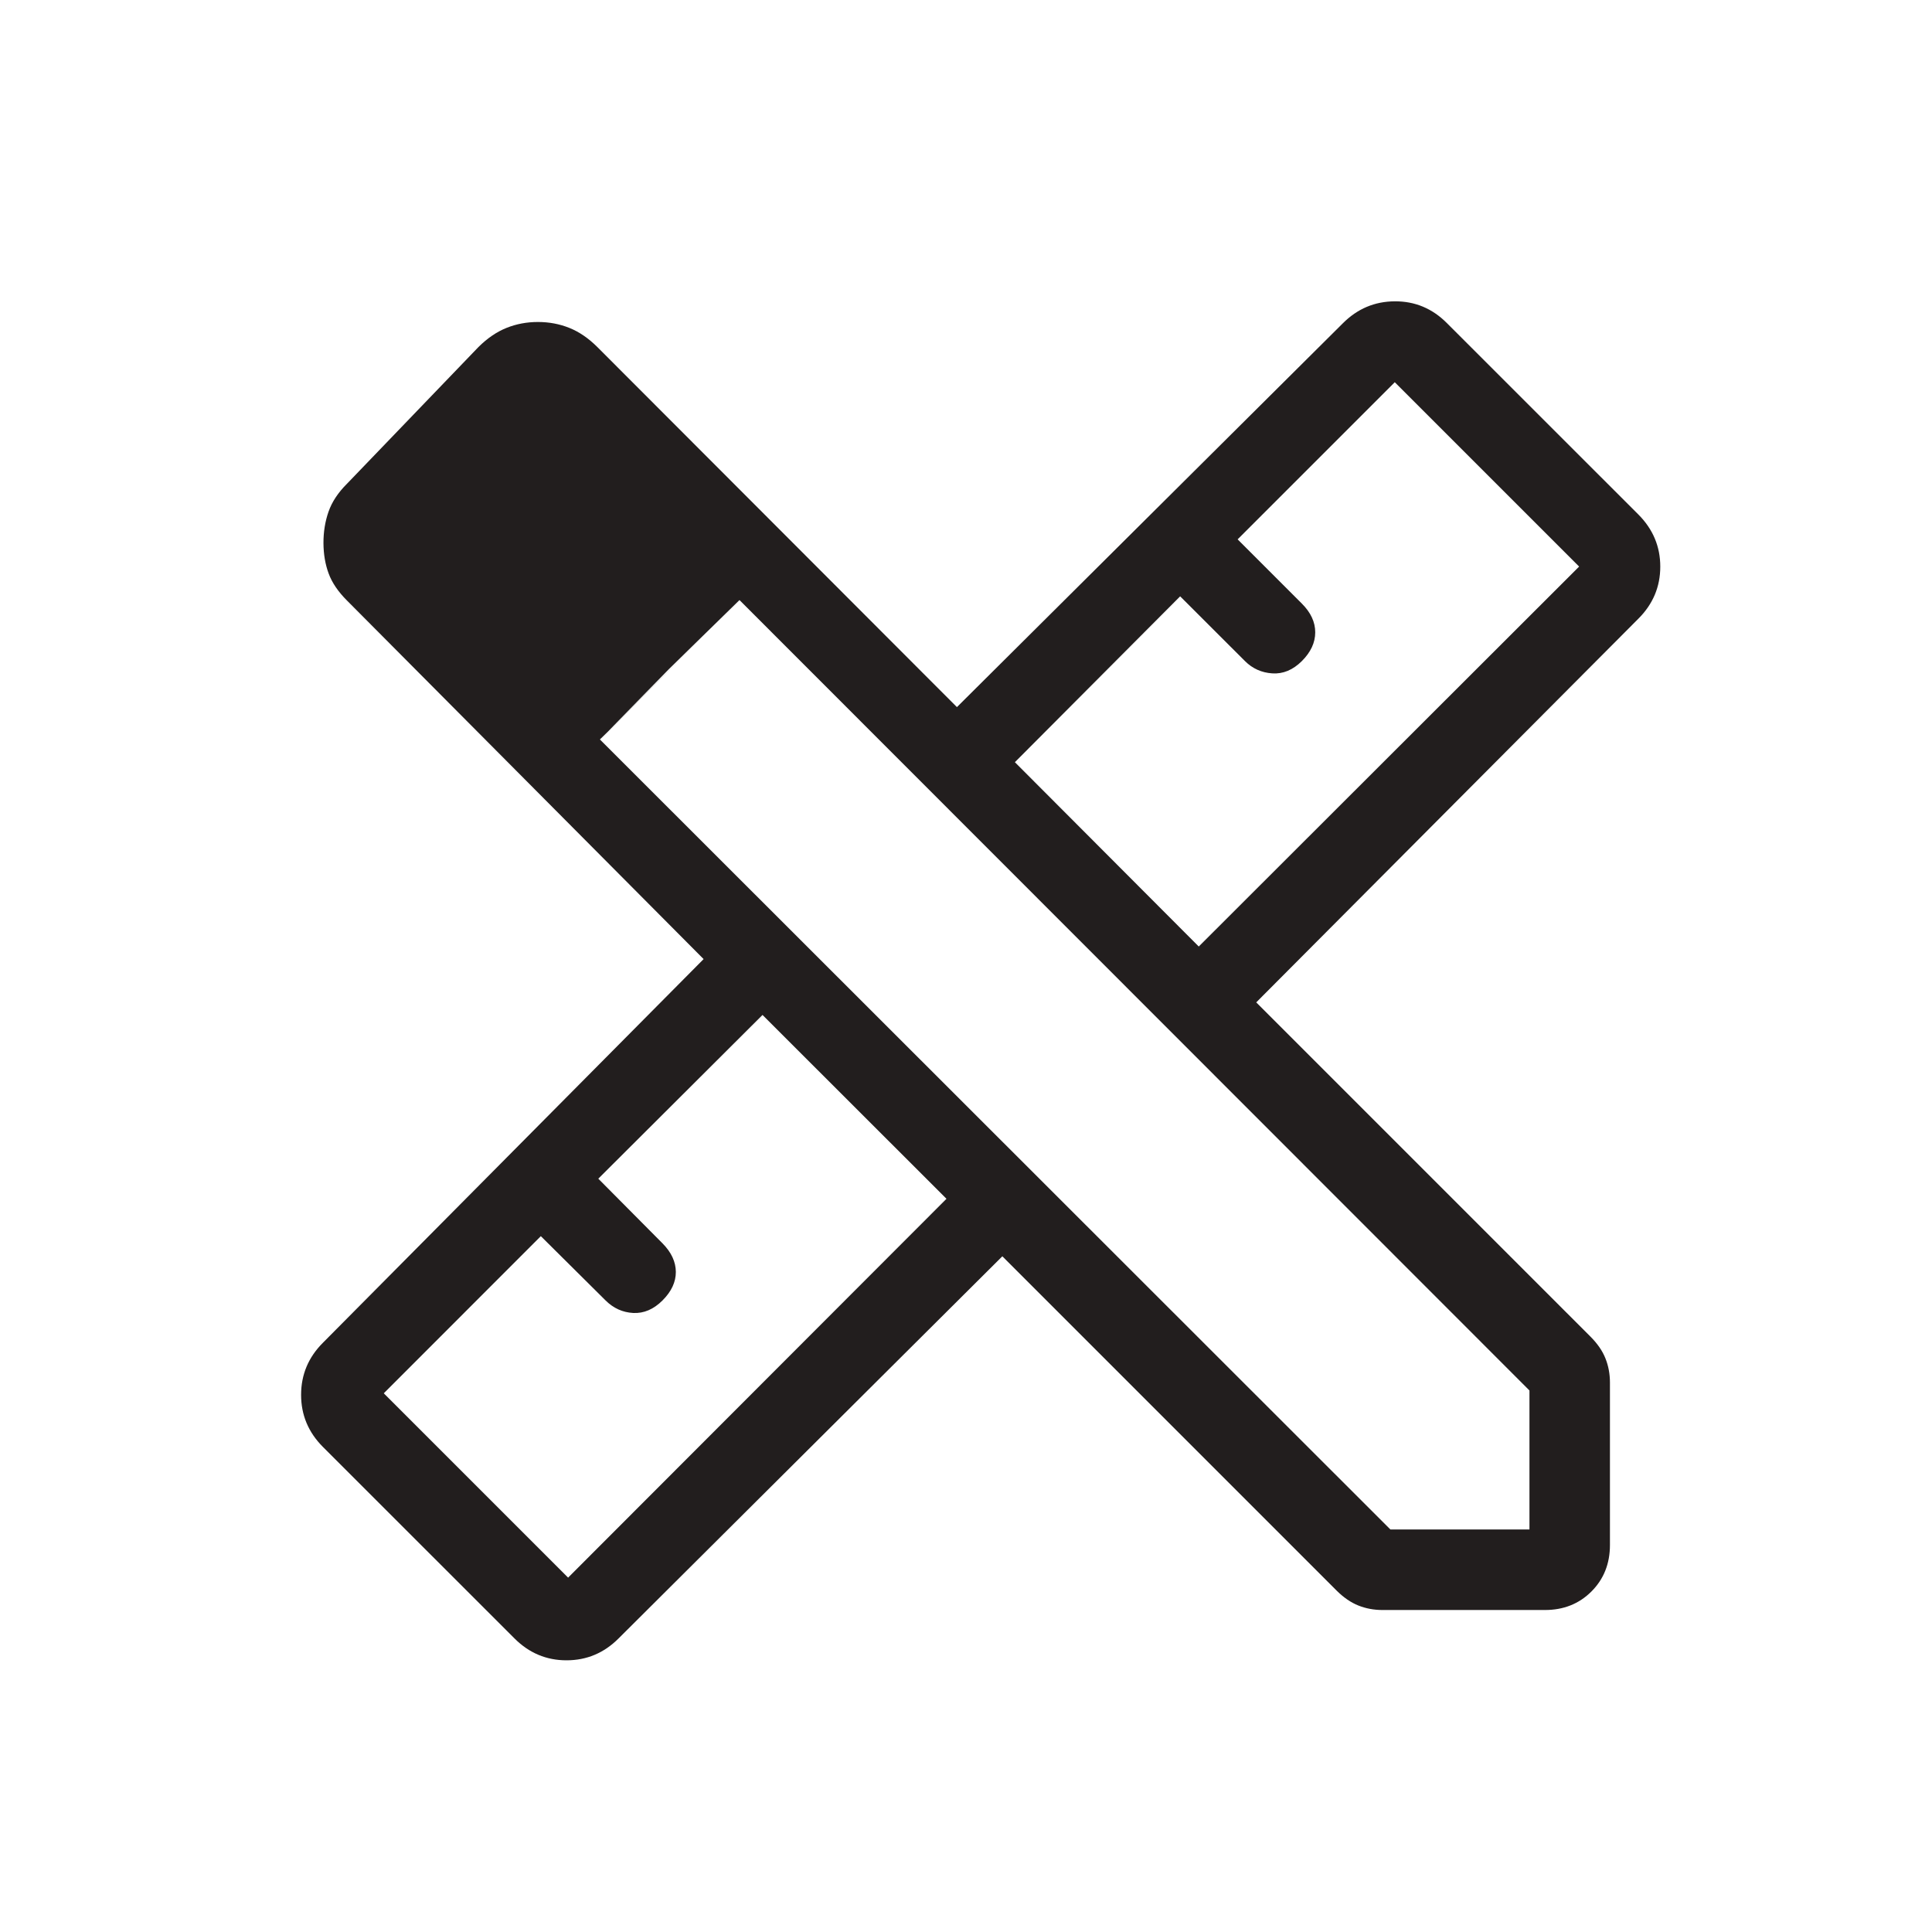 <svg width="59" height="59" viewBox="0 0 59 59" fill="none" xmlns="http://www.w3.org/2000/svg">
<path d="M36.608 28.905L30.993 23.276L36.04 18.211L38.019 20.188C38.248 20.417 38.527 20.543 38.855 20.564C39.183 20.585 39.483 20.46 39.757 20.188C40.029 19.916 40.165 19.623 40.165 19.31C40.165 18.997 40.029 18.705 39.757 18.433L37.795 16.471L42.594 11.672L48.224 17.302L36.608 28.905ZM17.349 48.178L11.72 42.549L16.516 37.75L18.492 39.712C18.732 39.951 19.014 40.079 19.338 40.096C19.663 40.112 19.961 39.984 20.233 39.712C20.505 39.44 20.64 39.15 20.639 38.842C20.637 38.534 20.502 38.243 20.233 37.971L18.271 35.995L23.286 30.995L28.904 36.609L17.349 48.178ZM47.179 49.167C47.749 49.167 48.223 48.978 48.6 48.601C48.977 48.224 49.165 47.751 49.165 47.18V42.222C49.165 41.958 49.119 41.711 49.027 41.482C48.936 41.252 48.783 41.031 48.57 40.818L38.363 30.611L50.035 18.892C50.479 18.448 50.702 17.919 50.702 17.304C50.702 16.69 50.479 16.16 50.035 15.714L44.182 9.863C43.738 9.419 43.209 9.198 42.594 9.202C41.979 9.205 41.45 9.429 41.006 9.875L29.223 21.594L18.242 10.598C17.971 10.328 17.686 10.133 17.386 10.013C17.086 9.893 16.767 9.833 16.427 9.833C16.088 9.833 15.769 9.893 15.469 10.013C15.169 10.133 14.883 10.328 14.611 10.598L10.599 14.77C10.327 15.04 10.138 15.325 10.033 15.625C9.928 15.925 9.877 16.245 9.878 16.584C9.88 16.923 9.932 17.233 10.036 17.513C10.139 17.794 10.326 18.069 10.596 18.339L21.487 29.289L9.859 41.008C9.416 41.452 9.195 41.981 9.195 42.596C9.195 43.21 9.416 43.739 9.859 44.184L15.712 50.035C16.156 50.48 16.686 50.703 17.3 50.703C17.915 50.703 18.444 50.481 18.888 50.037L30.61 38.365L40.816 48.572C41.03 48.785 41.251 48.937 41.48 49.029C41.71 49.121 41.956 49.167 42.22 49.167H47.179ZM46.707 46.708H42.461L18.32 22.582L22.583 18.325L46.707 42.463V46.708ZM20.422 20.439L22.581 18.325L18.323 22.585L20.422 20.439Z" fill="#221E1E"/>
</svg>
